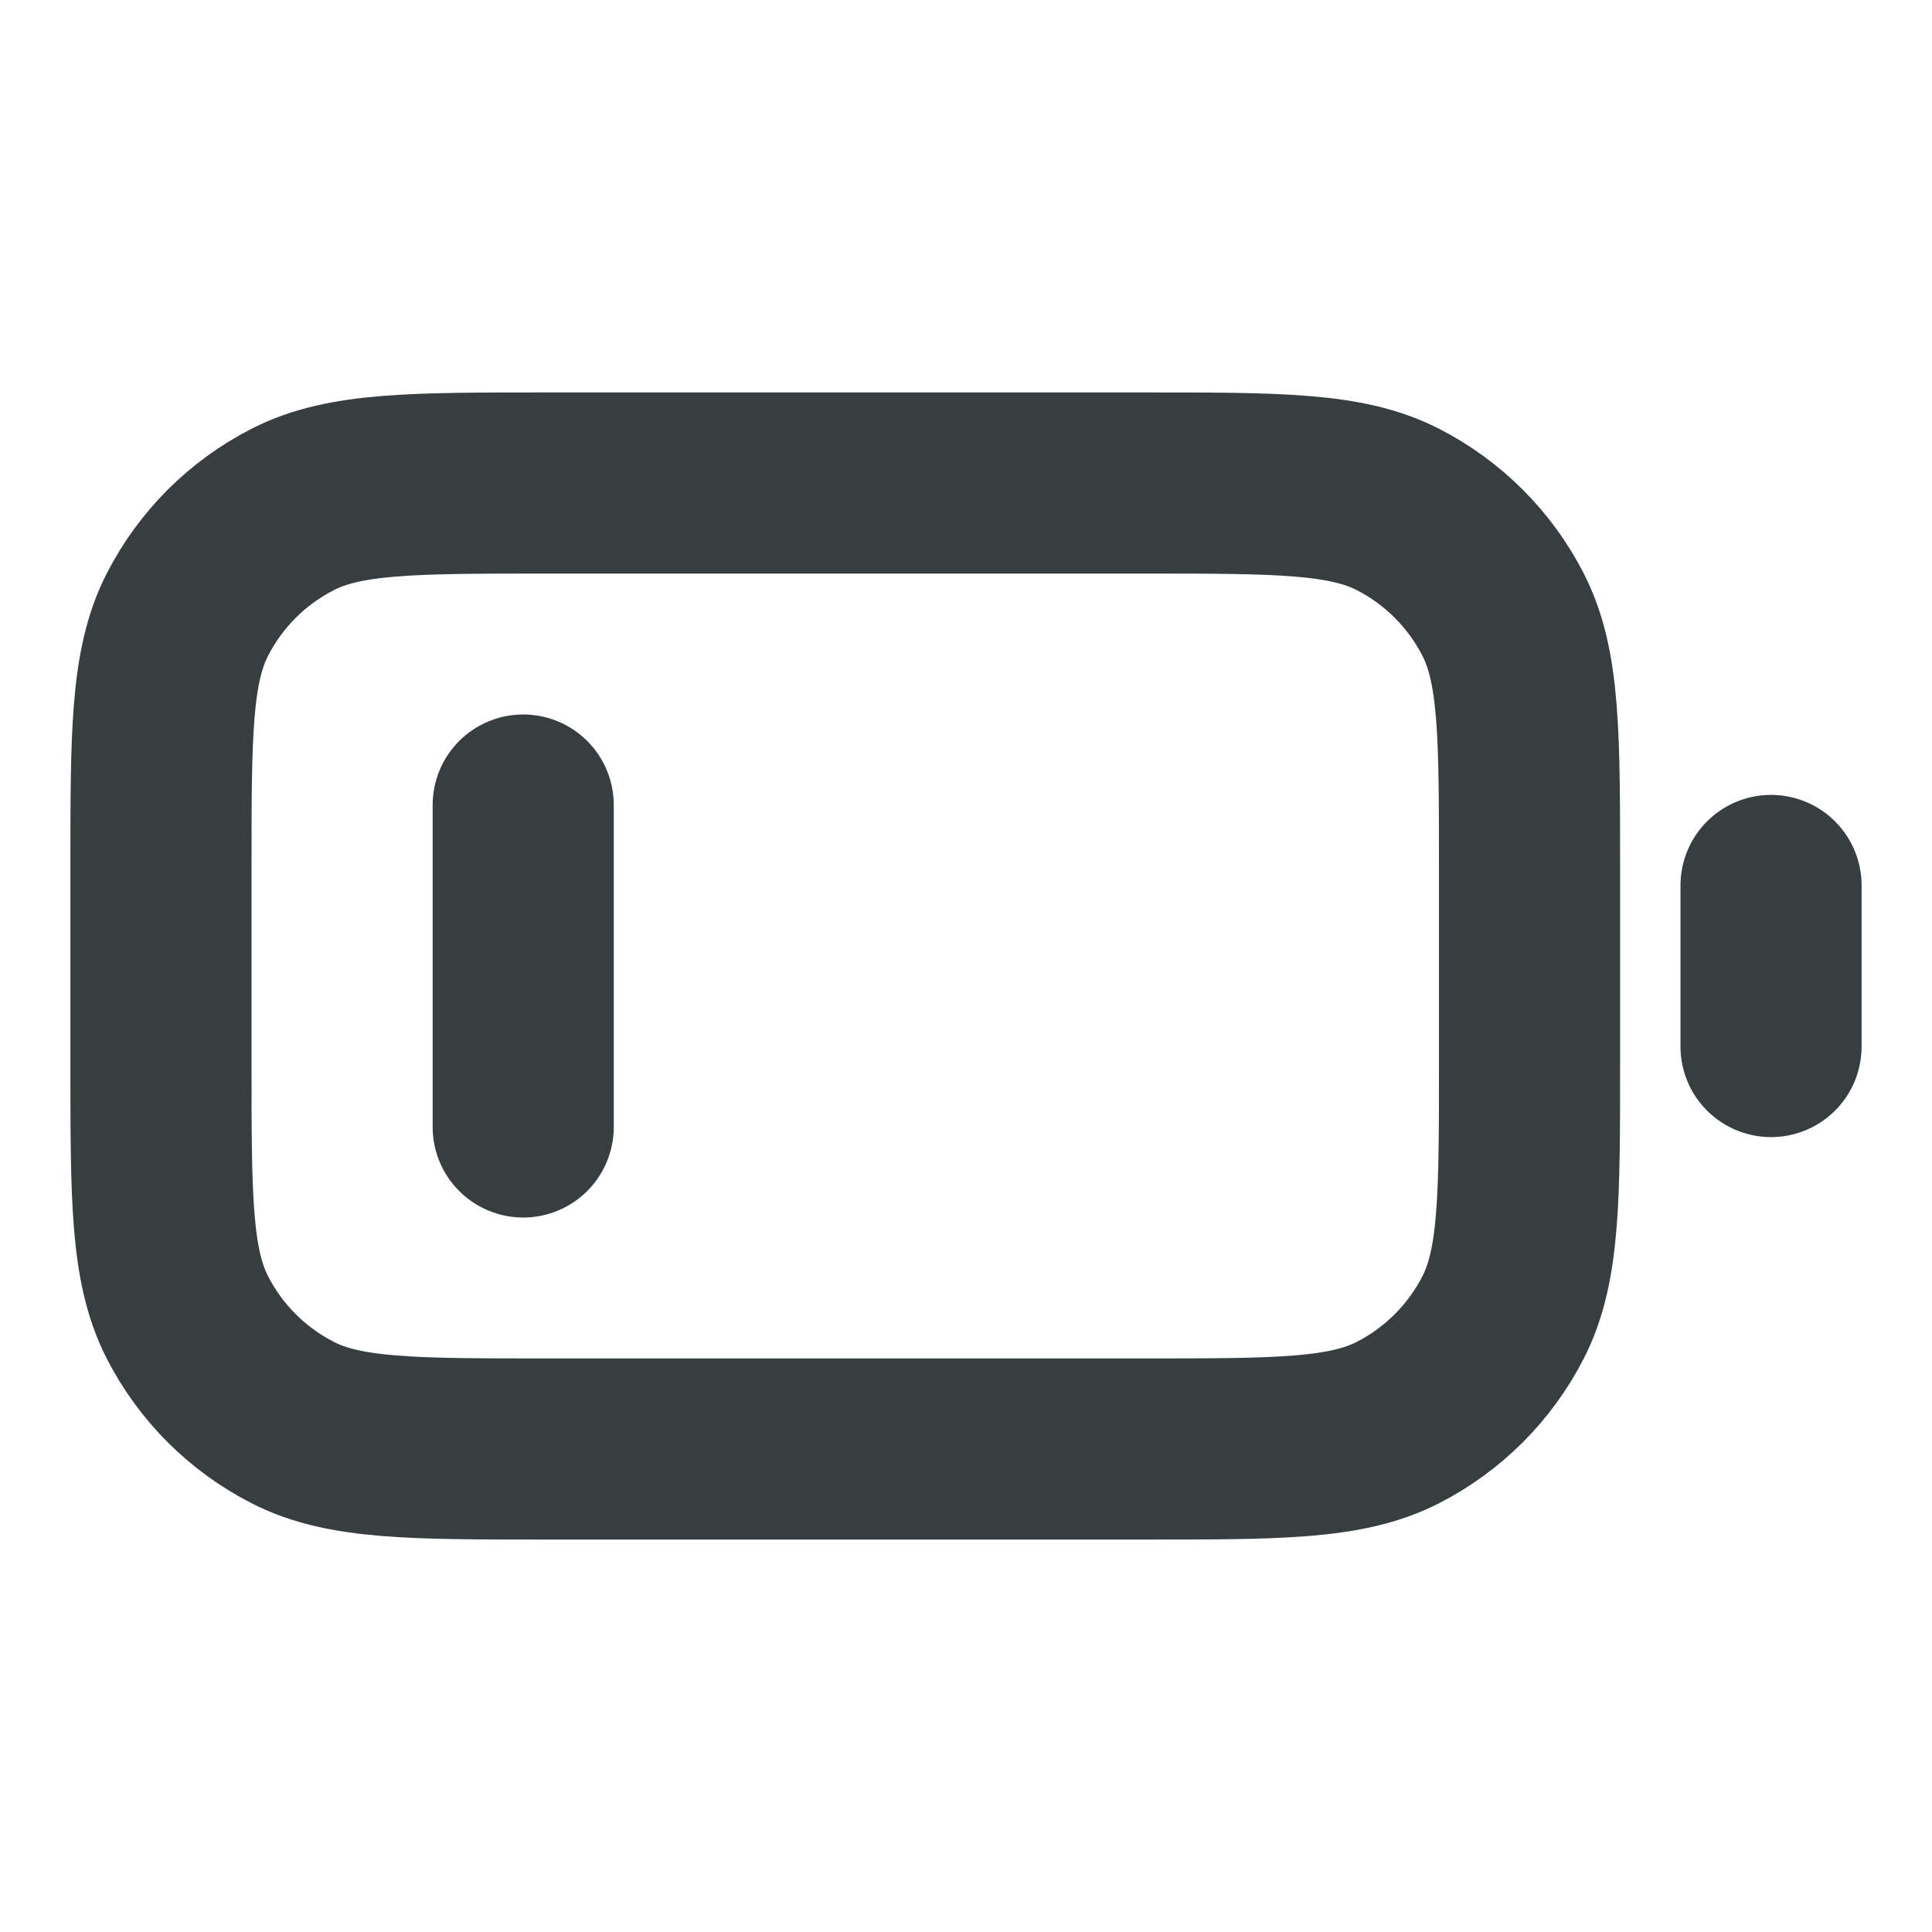 <svg width="16" height="16" viewBox="0 0 16 16" fill="none" xmlns="http://www.w3.org/2000/svg">
<path d="M4.333 6.667V9.333M14.667 8.667V7.333M4.534 12H9.467C10.587 12 11.147 12 11.575 11.782C11.951 11.59 12.257 11.284 12.449 10.908C12.667 10.48 12.667 9.92 12.667 8.8V7.2C12.667 6.08 12.667 5.52 12.449 5.092C12.257 4.716 11.951 4.41 11.575 4.218C11.147 4 10.587 4 9.467 4H4.534C3.413 4 2.853 4 2.426 4.218C2.049 4.41 1.743 4.716 1.551 5.092C1.333 5.52 1.333 6.08 1.333 7.2V8.8C1.333 9.92 1.333 10.48 1.551 10.908C1.743 11.284 2.049 11.59 2.426 11.782C2.853 12 3.413 12 4.534 12Z" stroke="#383E40" stroke-width="1.5" stroke-linecap="round" stroke-linejoin="round"/>
</svg>
